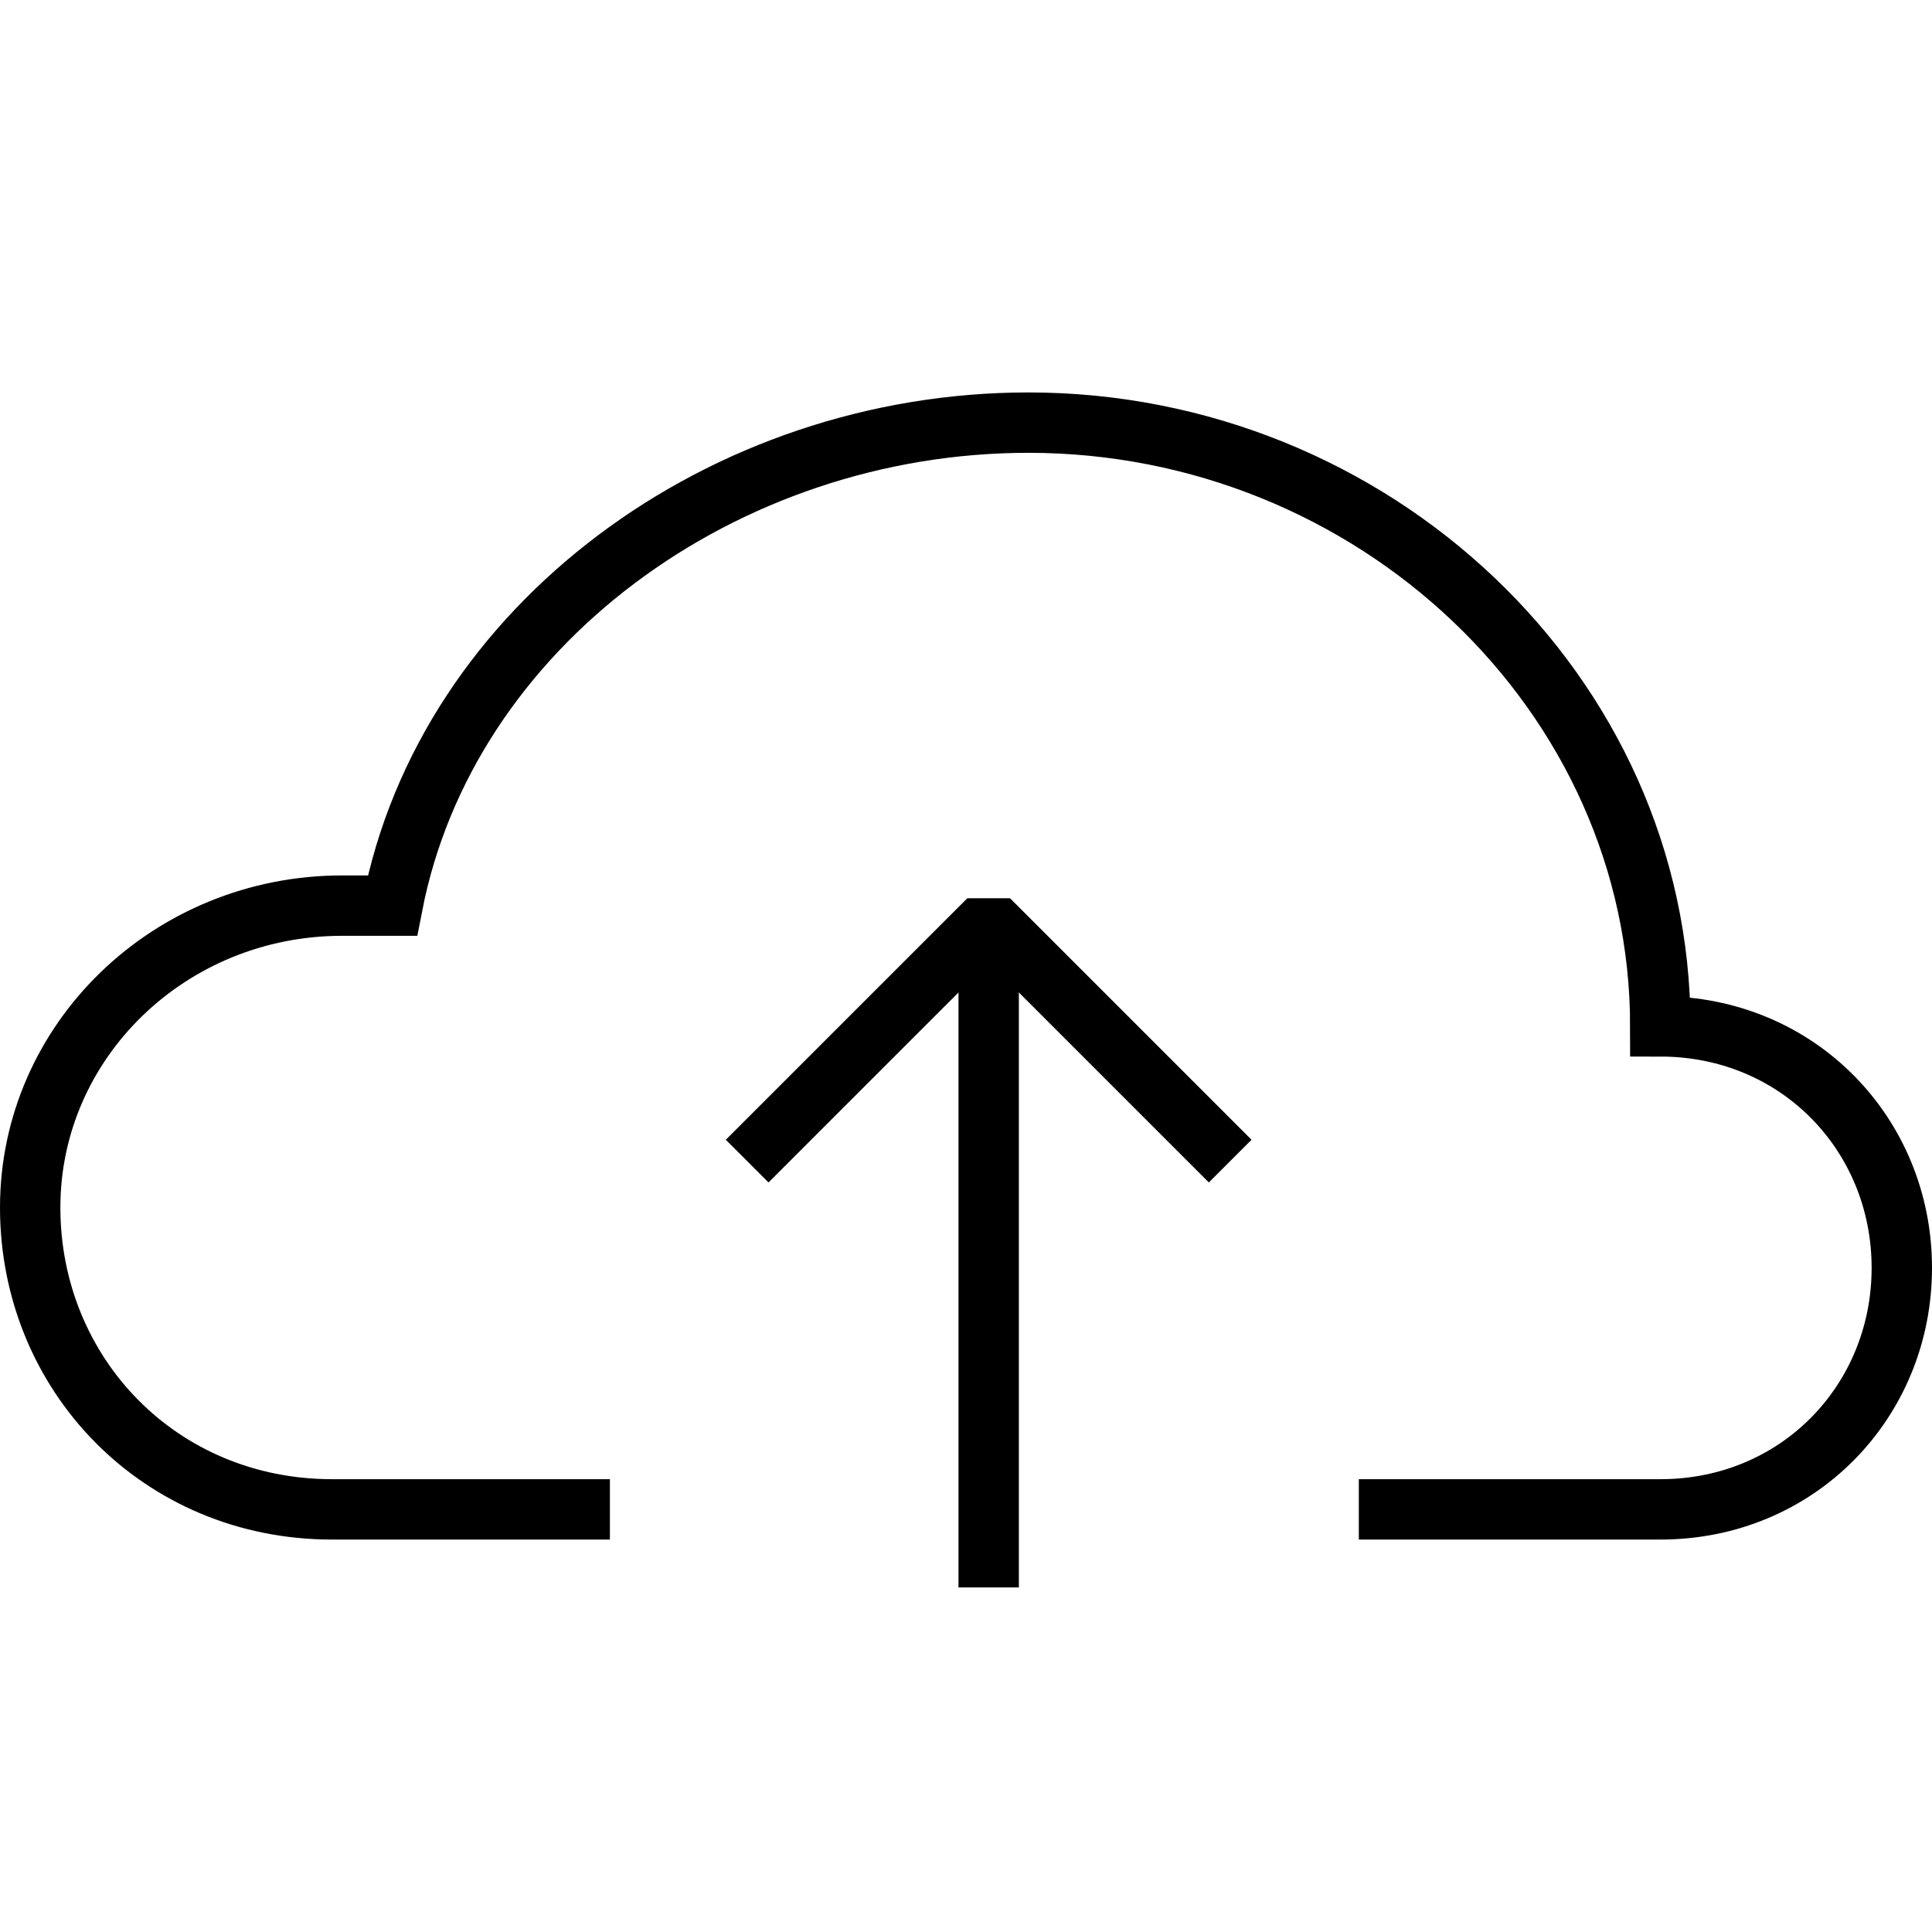 <?xml version="1.0" encoding="UTF-8" standalone="no"?>
<!-- Generator: Adobe Illustrator 16.0.0, SVG Export Plug-In . SVG Version: 6.00 Build 0)  -->

<svg
   xmlns:dc="http://purl.org/dc/elements/1.1/"
   xmlns:cc="http://creativecommons.org/ns#"
   xmlns:rdf="http://www.w3.org/1999/02/22-rdf-syntax-ns#"
   xmlns:svg="http://www.w3.org/2000/svg"
   xmlns="http://www.w3.org/2000/svg"
   xmlns:sodipodi="http://sodipodi.sourceforge.net/DTD/sodipodi-0.dtd"
   xmlns:inkscape="http://www.inkscape.org/namespaces/inkscape"
   version="1.1"
   id="Layer_1"
   x="0px"
   y="0px"
   width="64px"
   height="64px"
   viewBox="0 0 64 64"
   enable-background="new 0 0 64 64"
   xml:space="preserve"
   inkscape:version="0.48.4 r9939"
   sodipodi:docname="save.svg"
   inkscape:export-filename="C:\Users\realor\Desktop\TICONS\save.png"
   inkscape:export-xdpi="45"
   inkscape:export-ydpi="45"><defs
   id="defs13" /><sodipodi:namedview
   pagecolor="#ffffff"
   bordercolor="#666666"
   borderopacity="1"
   objecttolerance="10"
   gridtolerance="10"
   guidetolerance="10"
   inkscape:pageopacity="0"
   inkscape:pageshadow="2"
   inkscape:window-width="1366"
   inkscape:window-height="702"
   id="namedview11"
   showgrid="false"
   inkscape:zoom="3.9921875"
   inkscape:cx="32"
   inkscape:cy="32"
   inkscape:window-x="-8"
   inkscape:window-y="-8"
   inkscape:window-maximized="1"
   inkscape:current-layer="Layer_1" />
<path
   stroke-miterlimit="10"
   d="M 45.013,50 55,50 c 4.565,0 8,-3.582 8,-8 0,-4.418 -3.435,-8 -8,-8 C 55,22.954 45.48,14 34.066,14 23.966,14 14.8,20.732 13,30 13,30 12.169,30 11.333,30 5.626,30 1,34.477 1,40 1,45.523 5.293,50 11,50 l 9.204,0"
   id="path3"
   inkscape:connector-curvature="0"
   style="fill:none;stroke:#000000;stroke-width:2;stroke-miterlimit:10"
   sodipodi:nodetypes="csscscsssc" />
<polyline
   stroke-miterlimit="10"
   points="40,37 32,45   24,37 "
   id="polyline5"
   transform="matrix(1,0,0,-1,0.751,75.463)"
   style="fill:none;stroke:#000000;stroke-width:2;stroke-linejoin:bevel;stroke-miterlimit:10" />
<g
   id="g7"
   transform="matrix(1,0,0,1.1,0.751,3.009)">
	<line
   stroke-miterlimit="10"
   x1="32"
   y1="25.07"
   x2="32"
   y2="45.07"
   id="line9"
   style="fill:none;stroke:#000000;stroke-width:2;stroke-miterlimit:10" />
</g>
</svg>
